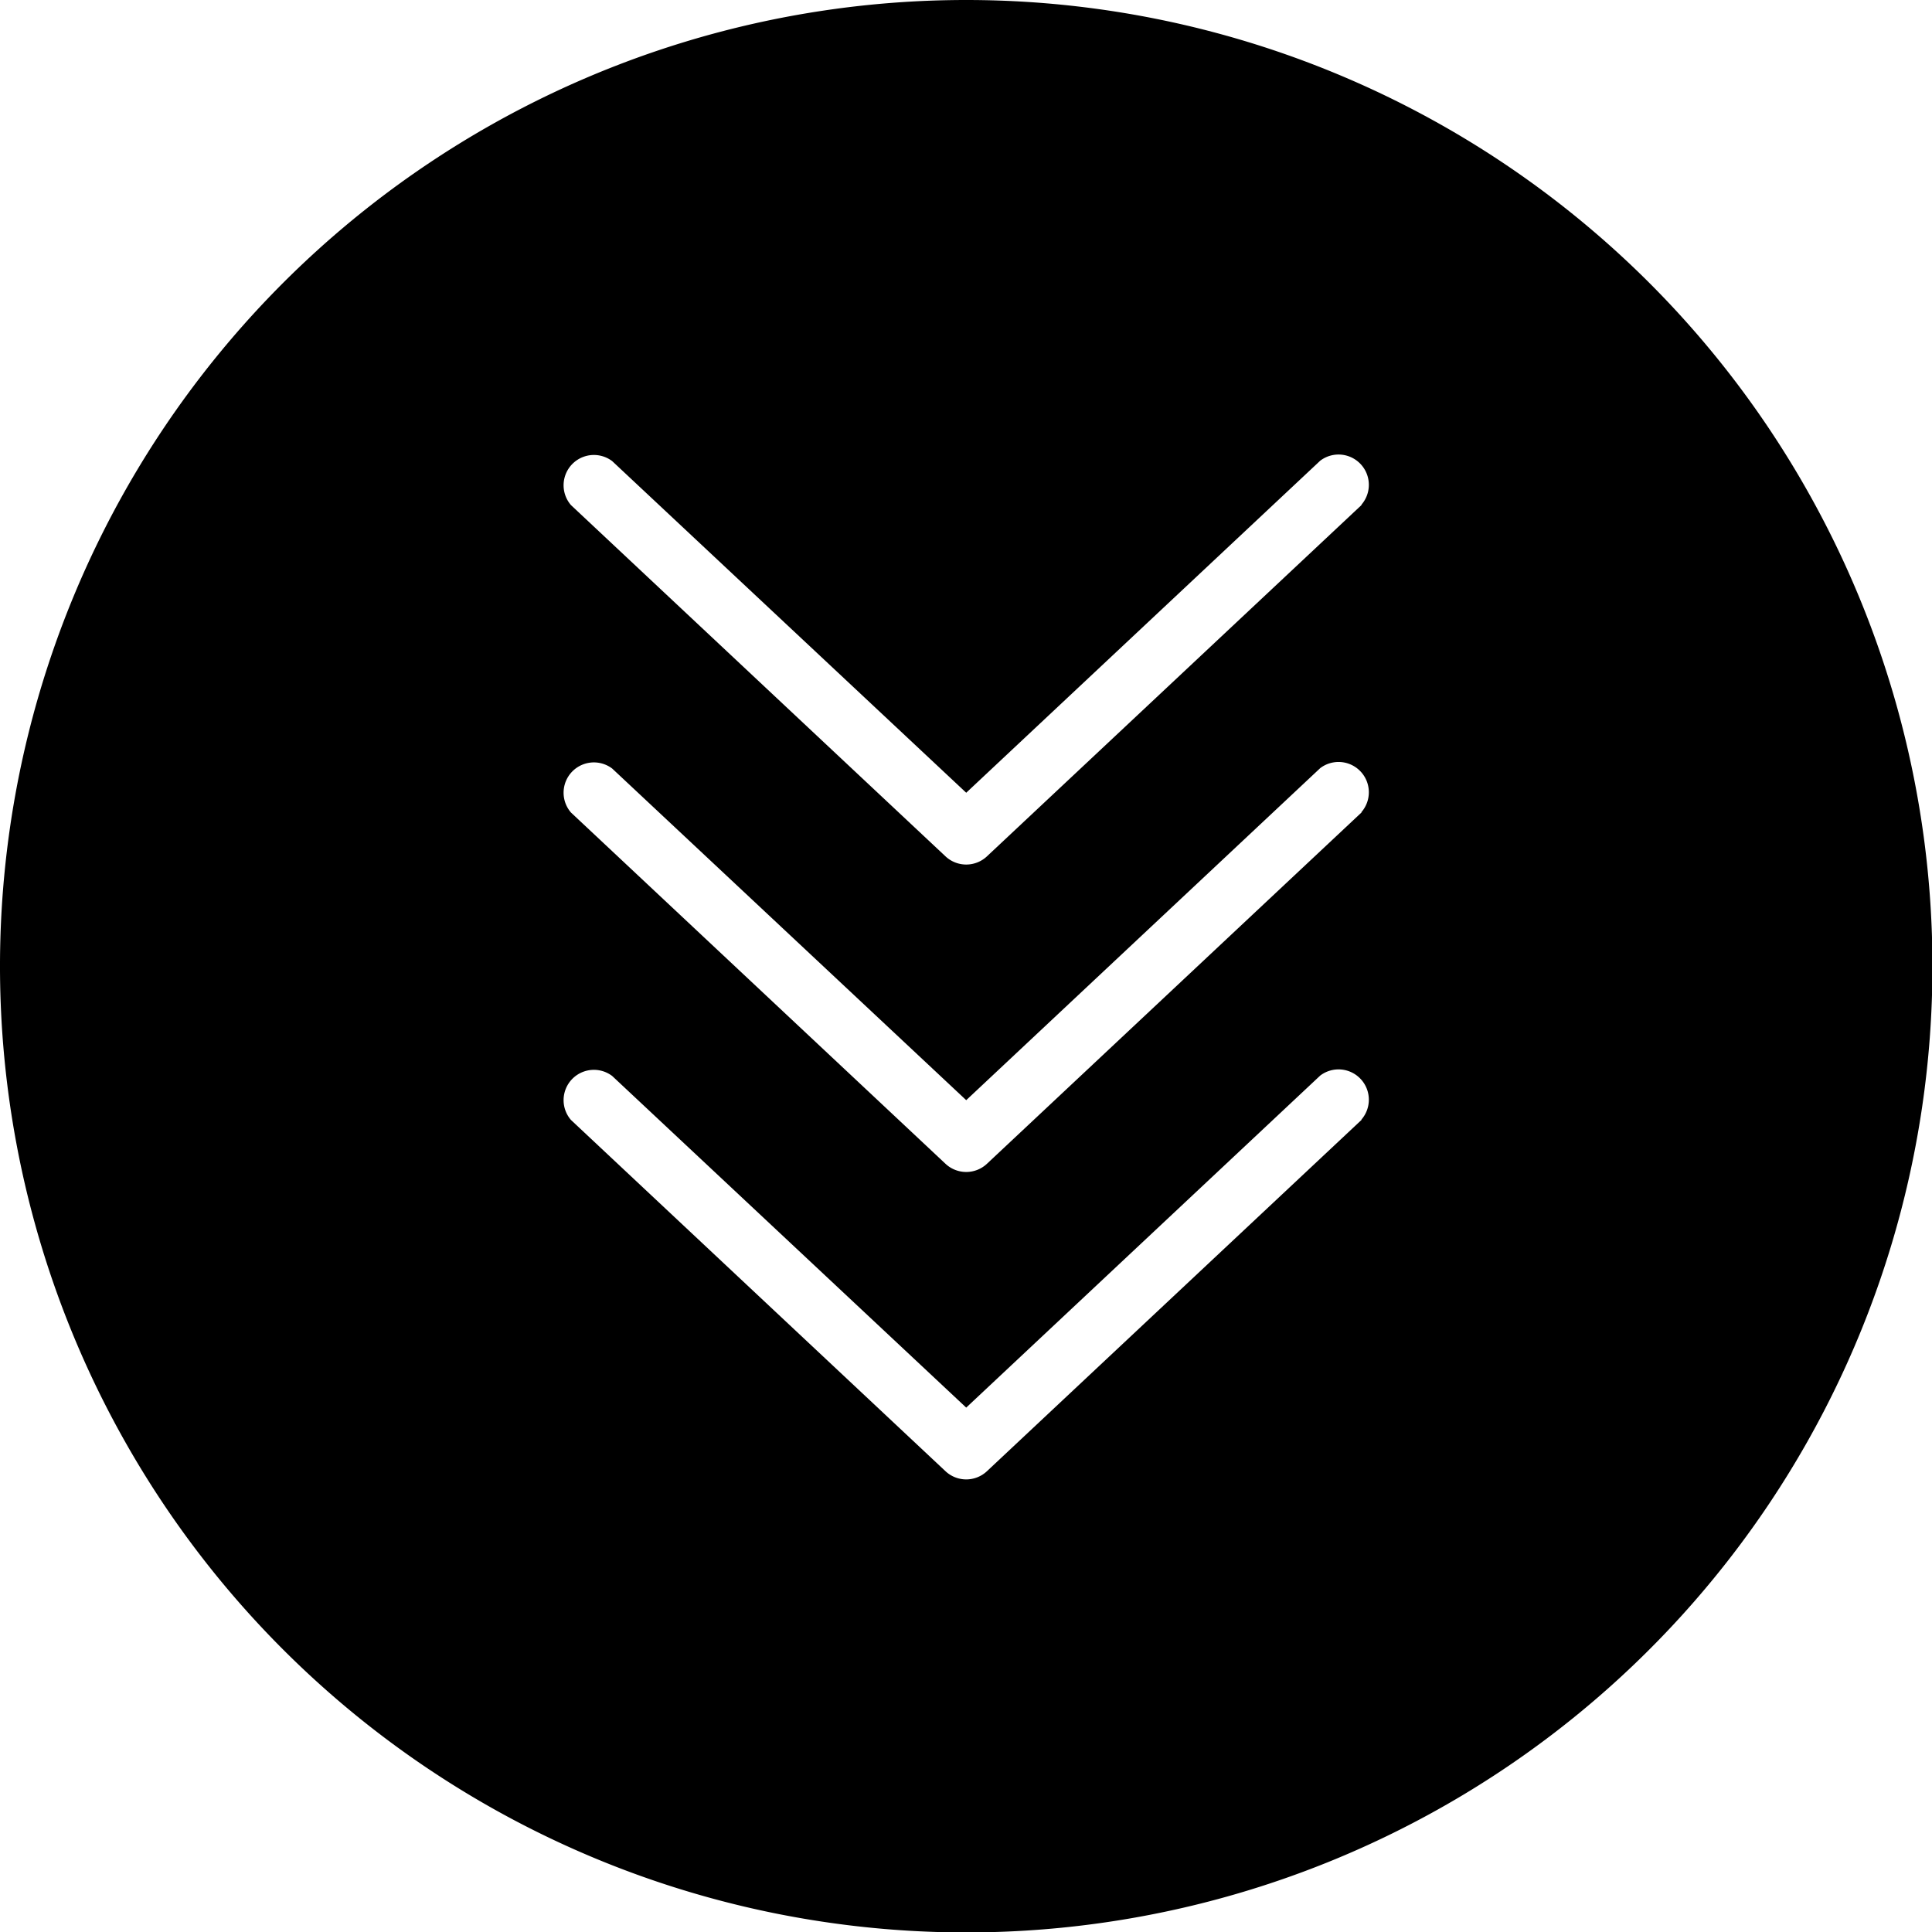 <svg id="icons" xmlns="http://www.w3.org/2000/svg" viewBox="0 0 43.99 43.99" aria-labelledby="title description">
  <title id="title">Install Arrows</title>
  <desc id="description">Downward-pointing arrows inside of a circle</desc>>
  <g id="install-arrows--circle-base">
    <path id="icon" d="M22,0A22,22,0,1,0,44,22,22,22,0,0,0,22,0Zm9,25.5-8.53,8a.69.69,0,0,1-.94,0L13,25.5a.69.69,0,0,1,.94-1L22,32.05l8.06-7.56a.69.69,0,0,1,.94,1Zm0-7-8.53,8a.69.69,0,0,1-.94,0L13,18.5a.69.69,0,0,1,.94-1L22,25.05l8.06-7.56a.69.69,0,0,1,.94,1Zm0-7-8.53,8a.69.69,0,0,1-.94,0L13,11.5a.69.69,0,0,1,.94-1L22,18.05l8.06-7.56a.69.69,0,0,1,.94,1Z"/>
  </g>
</svg>
